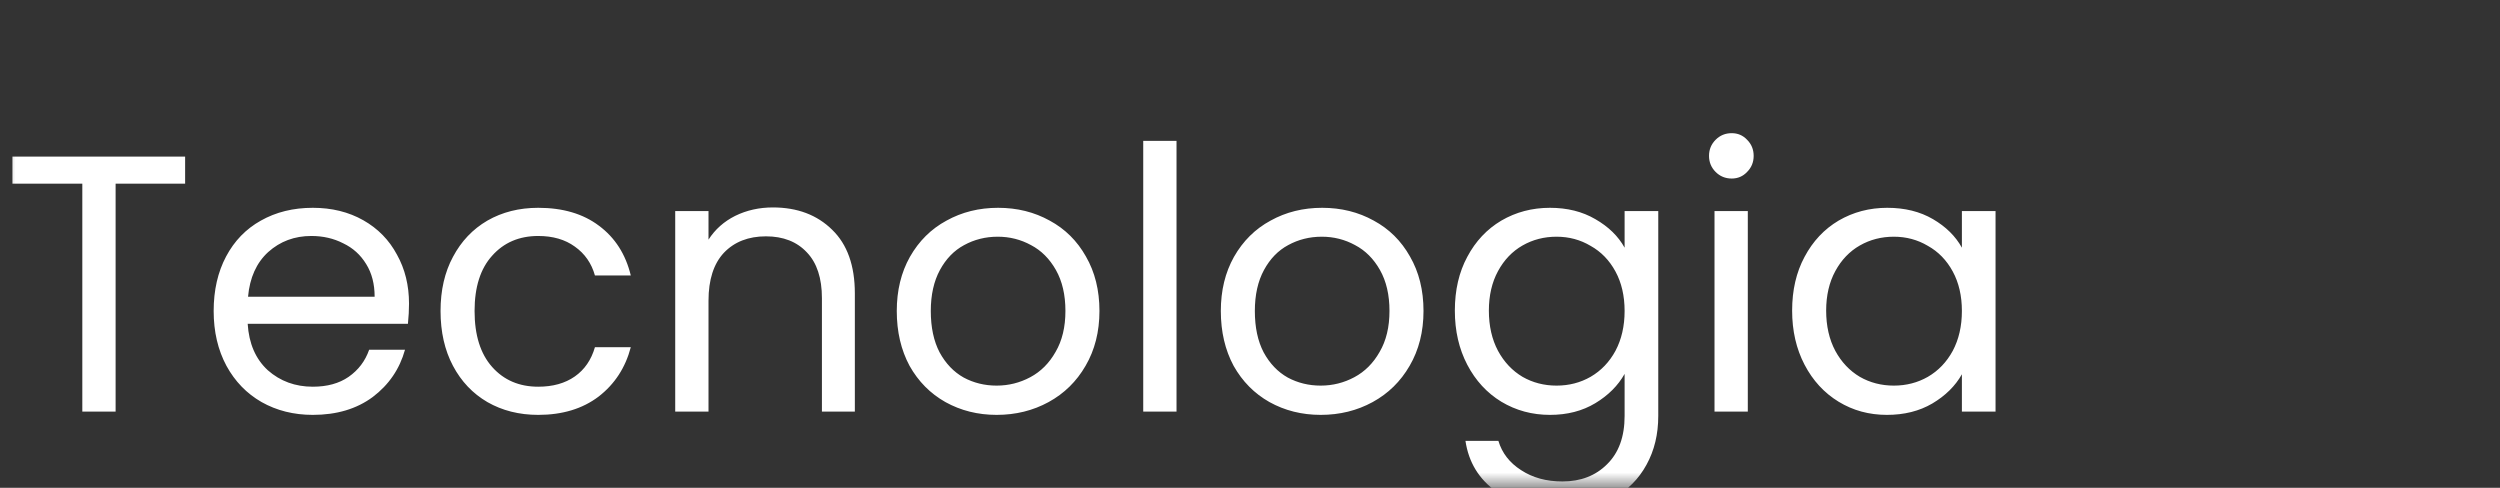 <svg width="82" height="16" viewBox="0 0 82 16" fill="none" xmlns="http://www.w3.org/2000/svg">
<rect x="0" y="0" width="82" height="16" fill="#333333" stroke="none"/>
<mask id="mask0_131_121" style="mask-type:luminance" maskUnits="userSpaceOnUse" x="0" y="0" width="82" height="16">
<path d="M82 0H0V16H82V0Z" fill="white"/>
</mask>
<g mask="url(#mask0_131_121)">
<path d="M6.072 5.136V6.024H3.792V13.5H2.7V6.024H0.408V5.136H6.072ZM13.416 9.96C13.416 10.168 13.404 10.388 13.38 10.62H8.124C8.164 11.268 8.384 11.776 8.784 12.144C9.192 12.504 9.684 12.684 10.26 12.684C10.732 12.684 11.124 12.576 11.436 12.36C11.756 12.136 11.98 11.84 12.108 11.472H13.284C13.108 12.104 12.756 12.62 12.228 13.02C11.7 13.412 11.044 13.608 10.26 13.608C9.636 13.608 9.076 13.468 8.58 13.188C8.092 12.908 7.708 12.512 7.428 12C7.148 11.48 7.008 10.88 7.008 10.2C7.008 9.52 7.144 8.924 7.416 8.412C7.688 7.9 8.068 7.508 8.556 7.236C9.052 6.956 9.62 6.816 10.26 6.816C10.884 6.816 11.436 6.952 11.916 7.224C12.396 7.496 12.764 7.872 13.02 8.352C13.284 8.824 13.416 9.36 13.416 9.96ZM12.288 9.732C12.288 9.316 12.196 8.96 12.012 8.664C11.828 8.36 11.576 8.132 11.256 7.98C10.944 7.82 10.596 7.74 10.212 7.74C9.66 7.74 9.188 7.916 8.796 8.268C8.412 8.62 8.192 9.108 8.136 9.732H12.288ZM14.45 10.2C14.45 9.52 14.586 8.928 14.858 8.424C15.13 7.912 15.506 7.516 15.986 7.236C16.474 6.956 17.03 6.816 17.654 6.816C18.462 6.816 19.126 7.012 19.646 7.404C20.174 7.796 20.522 8.34 20.69 9.036H19.514C19.402 8.636 19.182 8.32 18.854 8.088C18.534 7.856 18.134 7.74 17.654 7.74C17.03 7.74 16.526 7.956 16.142 8.388C15.758 8.812 15.566 9.416 15.566 10.2C15.566 10.992 15.758 11.604 16.142 12.036C16.526 12.468 17.03 12.684 17.654 12.684C18.134 12.684 18.534 12.572 18.854 12.348C19.174 12.124 19.394 11.804 19.514 11.388H20.69C20.514 12.06 20.162 12.6 19.634 13.008C19.106 13.408 18.446 13.608 17.654 13.608C17.03 13.608 16.474 13.468 15.986 13.188C15.506 12.908 15.13 12.512 14.858 12C14.586 11.488 14.45 10.888 14.45 10.2ZM25.351 6.804C26.151 6.804 26.799 7.048 27.295 7.536C27.791 8.016 28.039 8.712 28.039 9.624V13.5H26.959V9.78C26.959 9.124 26.795 8.624 26.467 8.28C26.139 7.928 25.691 7.752 25.123 7.752C24.547 7.752 24.087 7.932 23.743 8.292C23.407 8.652 23.239 9.176 23.239 9.864V13.5H22.147V6.924H23.239V7.86C23.455 7.524 23.747 7.264 24.115 7.08C24.491 6.896 24.903 6.804 25.351 6.804ZM32.69 13.608C32.074 13.608 31.514 13.468 31.01 13.188C30.514 12.908 30.122 12.512 29.834 12C29.554 11.48 29.414 10.88 29.414 10.2C29.414 9.528 29.558 8.936 29.846 8.424C30.142 7.904 30.542 7.508 31.046 7.236C31.55 6.956 32.114 6.816 32.738 6.816C33.362 6.816 33.926 6.956 34.43 7.236C34.934 7.508 35.33 7.9 35.618 8.412C35.914 8.924 36.062 9.52 36.062 10.2C36.062 10.88 35.91 11.48 35.606 12C35.31 12.512 34.906 12.908 34.394 13.188C33.882 13.468 33.314 13.608 32.69 13.608ZM32.69 12.648C33.082 12.648 33.45 12.556 33.794 12.372C34.138 12.188 34.414 11.912 34.622 11.544C34.838 11.176 34.946 10.728 34.946 10.2C34.946 9.672 34.842 9.224 34.634 8.856C34.426 8.488 34.154 8.216 33.818 8.04C33.482 7.856 33.118 7.764 32.726 7.764C32.326 7.764 31.958 7.856 31.622 8.04C31.294 8.216 31.03 8.488 30.83 8.856C30.63 9.224 30.53 9.672 30.53 10.2C30.53 10.736 30.626 11.188 30.818 11.556C31.018 11.924 31.282 12.2 31.61 12.384C31.938 12.56 32.298 12.648 32.69 12.648ZM38.59 4.62V13.5H37.498V4.62H38.59ZM43.319 13.608C42.703 13.608 42.143 13.468 41.639 13.188C41.143 12.908 40.751 12.512 40.463 12C40.183 11.48 40.043 10.88 40.043 10.2C40.043 9.528 40.187 8.936 40.475 8.424C40.771 7.904 41.171 7.508 41.675 7.236C42.179 6.956 42.743 6.816 43.367 6.816C43.991 6.816 44.555 6.956 45.059 7.236C45.563 7.508 45.959 7.9 46.247 8.412C46.543 8.924 46.691 9.52 46.691 10.2C46.691 10.88 46.539 11.48 46.235 12C45.939 12.512 45.535 12.908 45.023 13.188C44.511 13.468 43.943 13.608 43.319 13.608ZM43.319 12.648C43.711 12.648 44.079 12.556 44.423 12.372C44.767 12.188 45.043 11.912 45.251 11.544C45.467 11.176 45.575 10.728 45.575 10.2C45.575 9.672 45.471 9.224 45.263 8.856C45.055 8.488 44.783 8.216 44.447 8.04C44.111 7.856 43.747 7.764 43.355 7.764C42.955 7.764 42.587 7.856 42.251 8.04C41.923 8.216 41.659 8.488 41.459 8.856C41.259 9.224 41.159 9.672 41.159 10.2C41.159 10.736 41.255 11.188 41.447 11.556C41.647 11.924 41.911 12.2 42.239 12.384C42.567 12.56 42.927 12.648 43.319 12.648ZM50.839 6.816C51.407 6.816 51.903 6.94 52.327 7.188C52.759 7.436 53.079 7.748 53.287 8.124V6.924H54.391V13.644C54.391 14.244 54.263 14.776 54.007 15.24C53.751 15.712 53.383 16.08 52.903 16.344C52.431 16.608 51.879 16.74 51.247 16.74C50.383 16.74 49.663 16.536 49.087 16.128C48.511 15.72 48.171 15.164 48.067 14.46H49.147C49.267 14.86 49.515 15.18 49.891 15.42C50.267 15.668 50.719 15.792 51.247 15.792C51.847 15.792 52.335 15.604 52.711 15.228C53.095 14.852 53.287 14.324 53.287 13.644V12.264C53.071 12.648 52.751 12.968 52.327 13.224C51.903 13.48 51.407 13.608 50.839 13.608C50.255 13.608 49.723 13.464 49.243 13.176C48.771 12.888 48.399 12.484 48.127 11.964C47.855 11.444 47.719 10.852 47.719 10.188C47.719 9.516 47.855 8.928 48.127 8.424C48.399 7.912 48.771 7.516 49.243 7.236C49.723 6.956 50.255 6.816 50.839 6.816ZM53.287 10.2C53.287 9.704 53.187 9.272 52.987 8.904C52.787 8.536 52.515 8.256 52.171 8.064C51.835 7.864 51.463 7.764 51.055 7.764C50.647 7.764 50.275 7.86 49.939 8.052C49.603 8.244 49.335 8.524 49.135 8.892C48.935 9.26 48.835 9.692 48.835 10.188C48.835 10.692 48.935 11.132 49.135 11.508C49.335 11.876 49.603 12.16 49.939 12.36C50.275 12.552 50.647 12.648 51.055 12.648C51.463 12.648 51.835 12.552 52.171 12.36C52.515 12.16 52.787 11.876 52.987 11.508C53.187 11.132 53.287 10.696 53.287 10.2ZM56.8 5.856C56.593 5.856 56.416 5.784 56.273 5.64C56.129 5.496 56.056 5.32 56.056 5.112C56.056 4.904 56.129 4.728 56.273 4.584C56.416 4.44 56.593 4.368 56.8 4.368C57.001 4.368 57.169 4.44 57.304 4.584C57.449 4.728 57.52 4.904 57.52 5.112C57.52 5.32 57.449 5.496 57.304 5.64C57.169 5.784 57.001 5.856 56.8 5.856ZM57.328 6.924V13.5H56.236V6.924H57.328ZM58.782 10.188C58.782 9.516 58.918 8.928 59.19 8.424C59.462 7.912 59.834 7.516 60.306 7.236C60.786 6.956 61.318 6.816 61.902 6.816C62.478 6.816 62.978 6.94 63.402 7.188C63.826 7.436 64.142 7.748 64.35 8.124V6.924H65.454V13.5H64.35V12.276C64.134 12.66 63.81 12.98 63.378 13.236C62.954 13.484 62.458 13.608 61.89 13.608C61.306 13.608 60.778 13.464 60.306 13.176C59.834 12.888 59.462 12.484 59.19 11.964C58.918 11.444 58.782 10.852 58.782 10.188ZM64.35 10.2C64.35 9.704 64.25 9.272 64.05 8.904C63.85 8.536 63.578 8.256 63.234 8.064C62.898 7.864 62.526 7.764 62.118 7.764C61.71 7.764 61.338 7.86 61.002 8.052C60.666 8.244 60.398 8.524 60.198 8.892C59.998 9.26 59.898 9.692 59.898 10.188C59.898 10.692 59.998 11.132 60.198 11.508C60.398 11.876 60.666 12.16 61.002 12.36C61.338 12.552 61.71 12.648 62.118 12.648C62.526 12.648 62.898 12.552 63.234 12.36C63.578 12.16 63.85 11.876 64.05 11.508C64.25 11.132 64.35 10.696 64.35 10.2Z" fill="white"/>
</g>
</svg>
